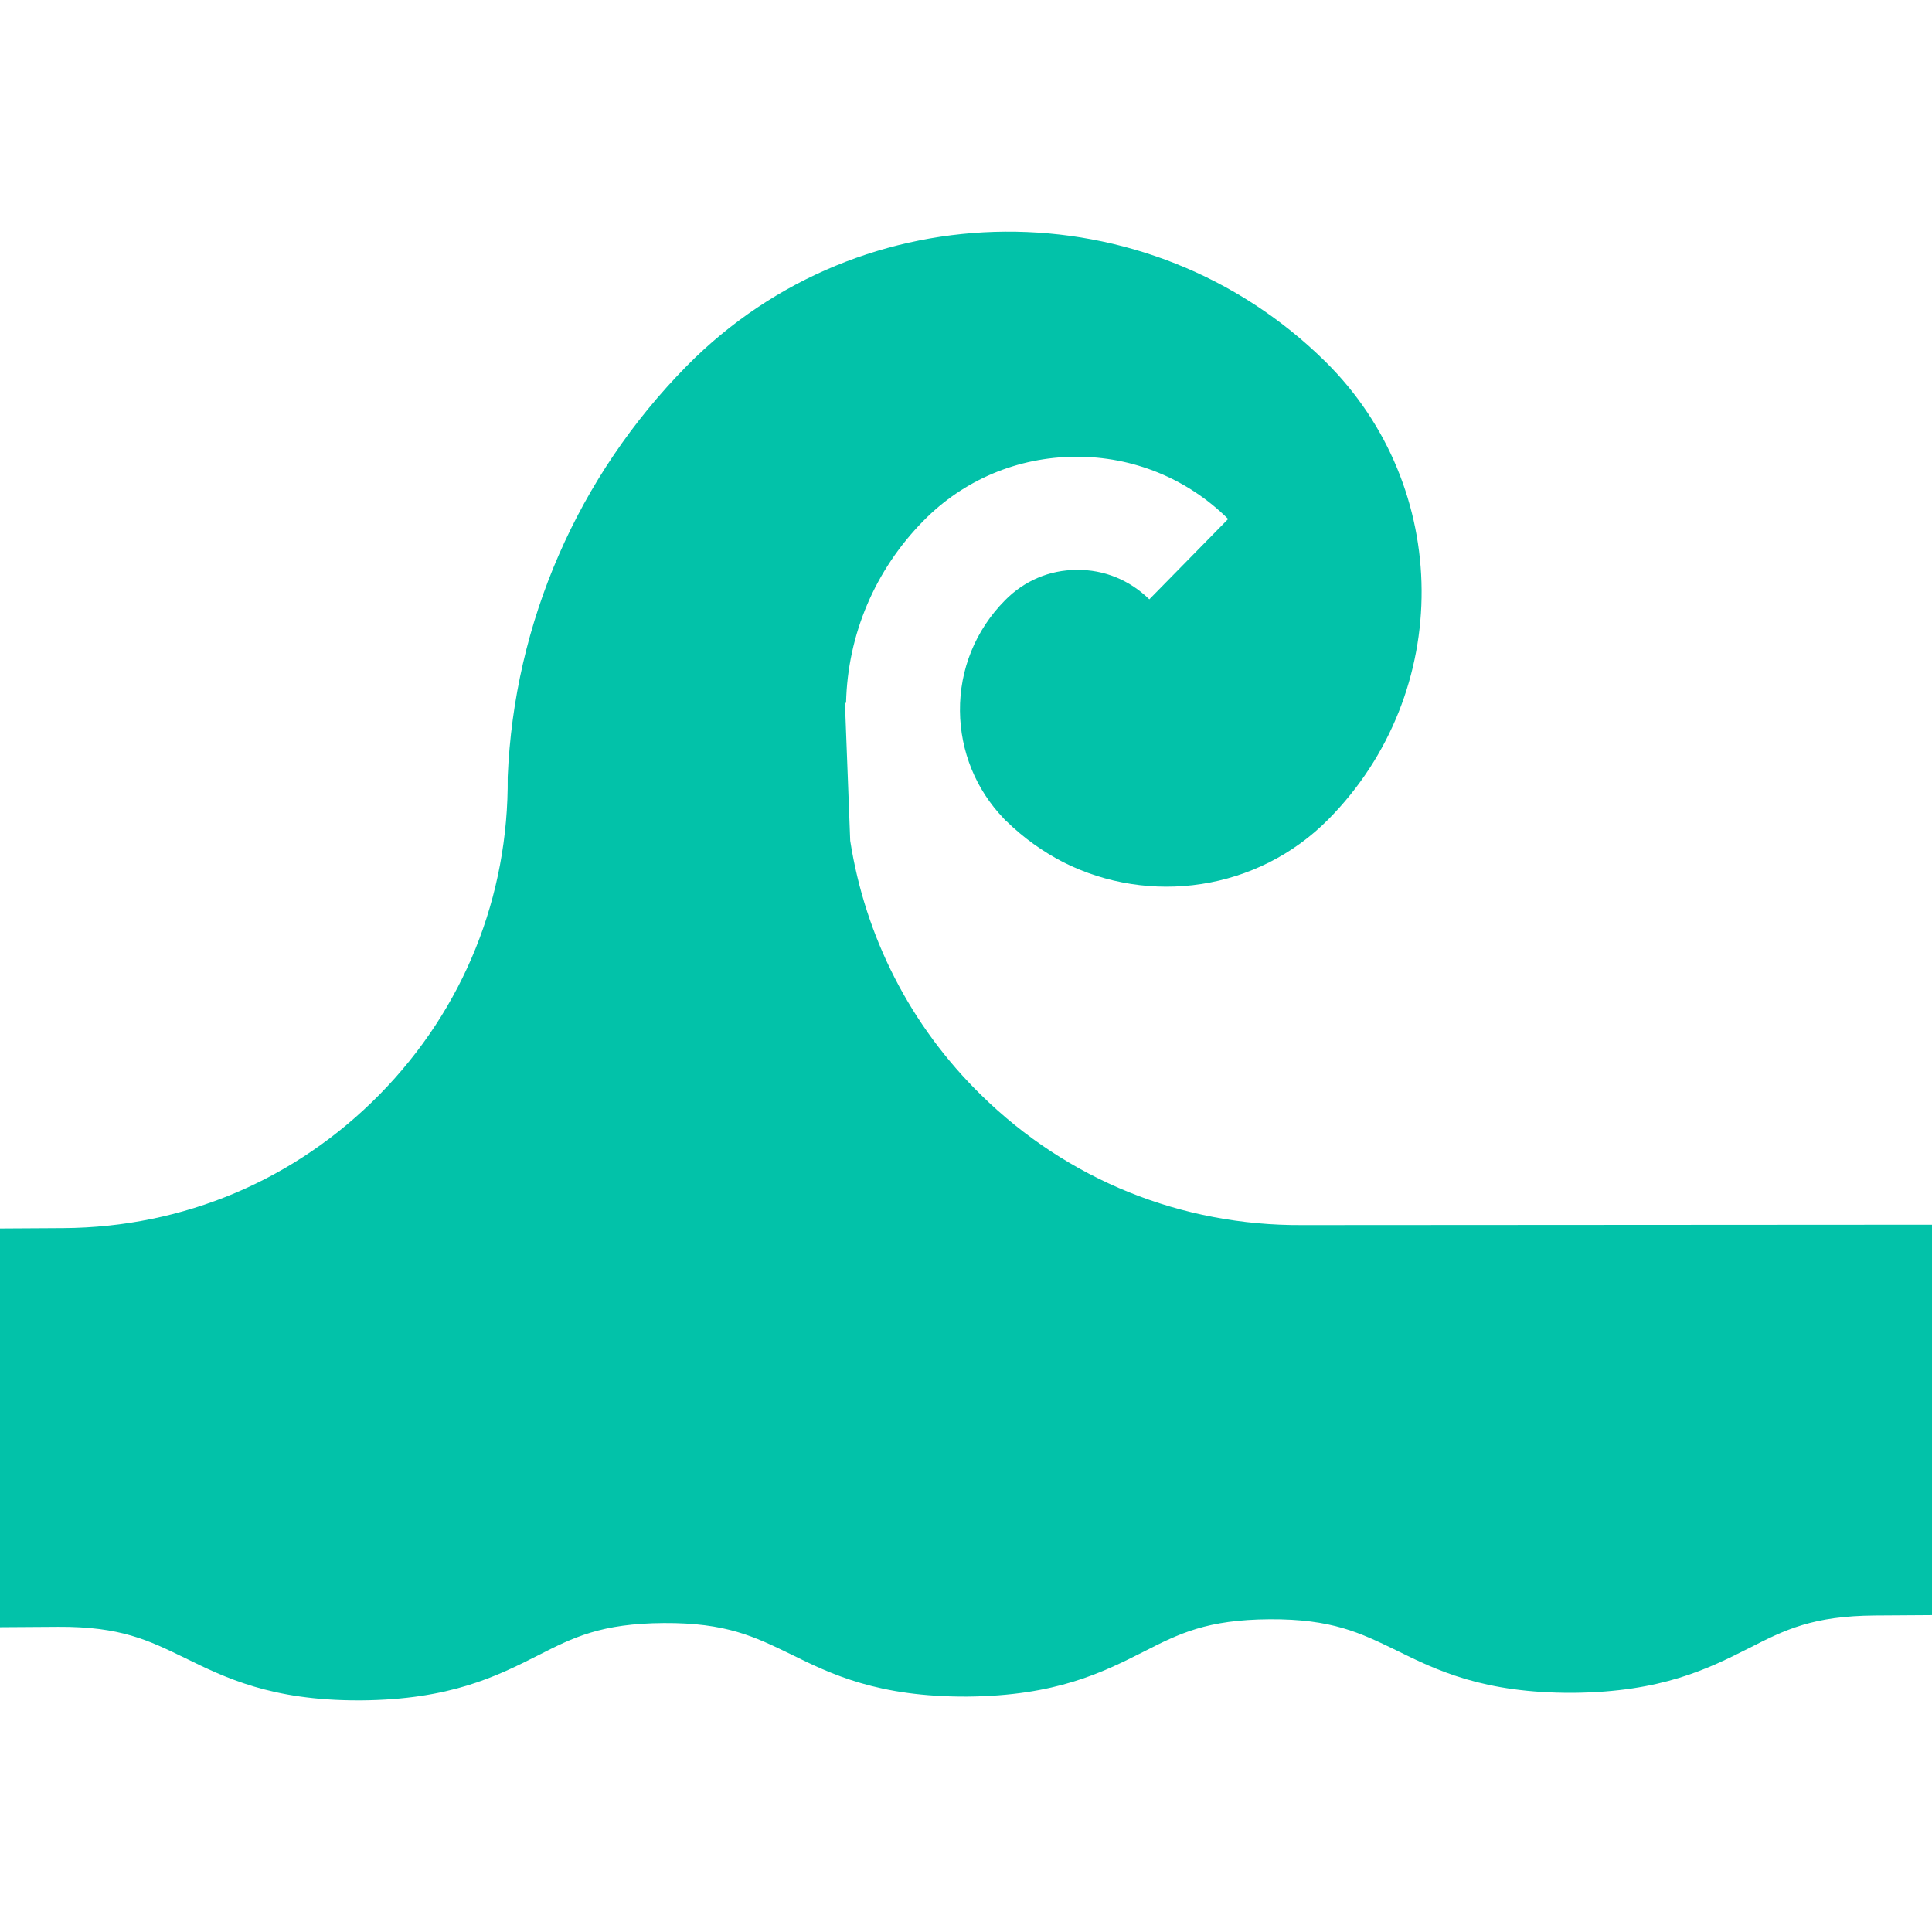 <?xml version="1.0" encoding="iso-8859-1"?>
<!-- Generator: Adobe Illustrator 19.0.0, SVG Export Plug-In . SVG Version: 6.00 Build 0)  -->
<svg xmlns="http://www.w3.org/2000/svg" xmlns:xlink="http://www.w3.org/1999/xlink" version="1.1" id="Layer_1" x="0px" y="0px" viewBox="0 0 512.2 512.2" style="enable-background:new 0 0 512.2 512.2;" xml:space="preserve" width="512px" height="512px">
<g>
	<g>
		<path d="M345.3,324.789c-32.1,0.2-62.3-12-85.2-34.5c-18.8-18.4-30.7-41.9-34.7-67.4l-1.4-36.7l0.3,0.2    c0.4-18.2,7.7-35.3,20.5-48.3c10.7-10.9,25-16.9,40.3-17c15.3-0.1,29.7,5.8,40.5,16.5l-20.9,21.3c-5.2-5.1-12-7.9-19.2-7.8    c-7.3,0-14,2.9-19.1,8.1c-7.8,7.9-12,18.3-11.9,29.3c0.1,10.7,4.2,20.8,11.6,28.5c0.2,0.2,0.4,0.5,0.7,0.7    c4.6,4.5,9.7,8.1,15.1,10.9c22.8,11.5,51.4,7.7,70.3-11.4c33.2-33.6,32.9-88-0.8-121.3c-47-46.4-122.9-45.9-169.3,1.1    c-28.9,29.3-45.8,68-47.5,109c0.3,31.7-11.7,61.5-33.9,84.1c-22.3,22.7-52,35.3-83.9,35.5l-16.8,0.1v105.7l15.4-0.1    c16.6-0.1,24,3.6,33.5,8.2c10.8,5.3,23,11.3,46,11.3c0.3,0,0.6,0,0.9,0c23.6-0.2,35.9-6.4,46.8-11.9c9.4-4.8,16.8-8.5,33.4-8.6    c16.5-0.1,24,3.6,33.5,8.2c10.9,5.4,23.3,11.4,46.9,11.3c23.6-0.2,35.9-6.4,46.8-11.9c9.4-4.8,16.8-8.5,33.4-8.6    c16.5-0.1,24,3.6,33.5,8.2c10.9,5.4,23.3,11.4,46.9,11.3c23.6-0.2,35.9-6.4,46.8-11.9c9.4-4.8,16.8-8.5,33.4-8.6l15-0.1v-103.5    L345.3,324.789z" fill="#02c2a9"/>
	</g>
</g>
<g>
</g>
<g>
</g>
<g>
</g>
<g>
</g>
<g>
</g>
<g>
</g>
<g>
</g>
<g>
</g>
<g>
</g>
<g>
</g>
<g>
</g>
<g>
</g>
<g>
</g>
<g>
</g>
<g>
</g>
</svg>
